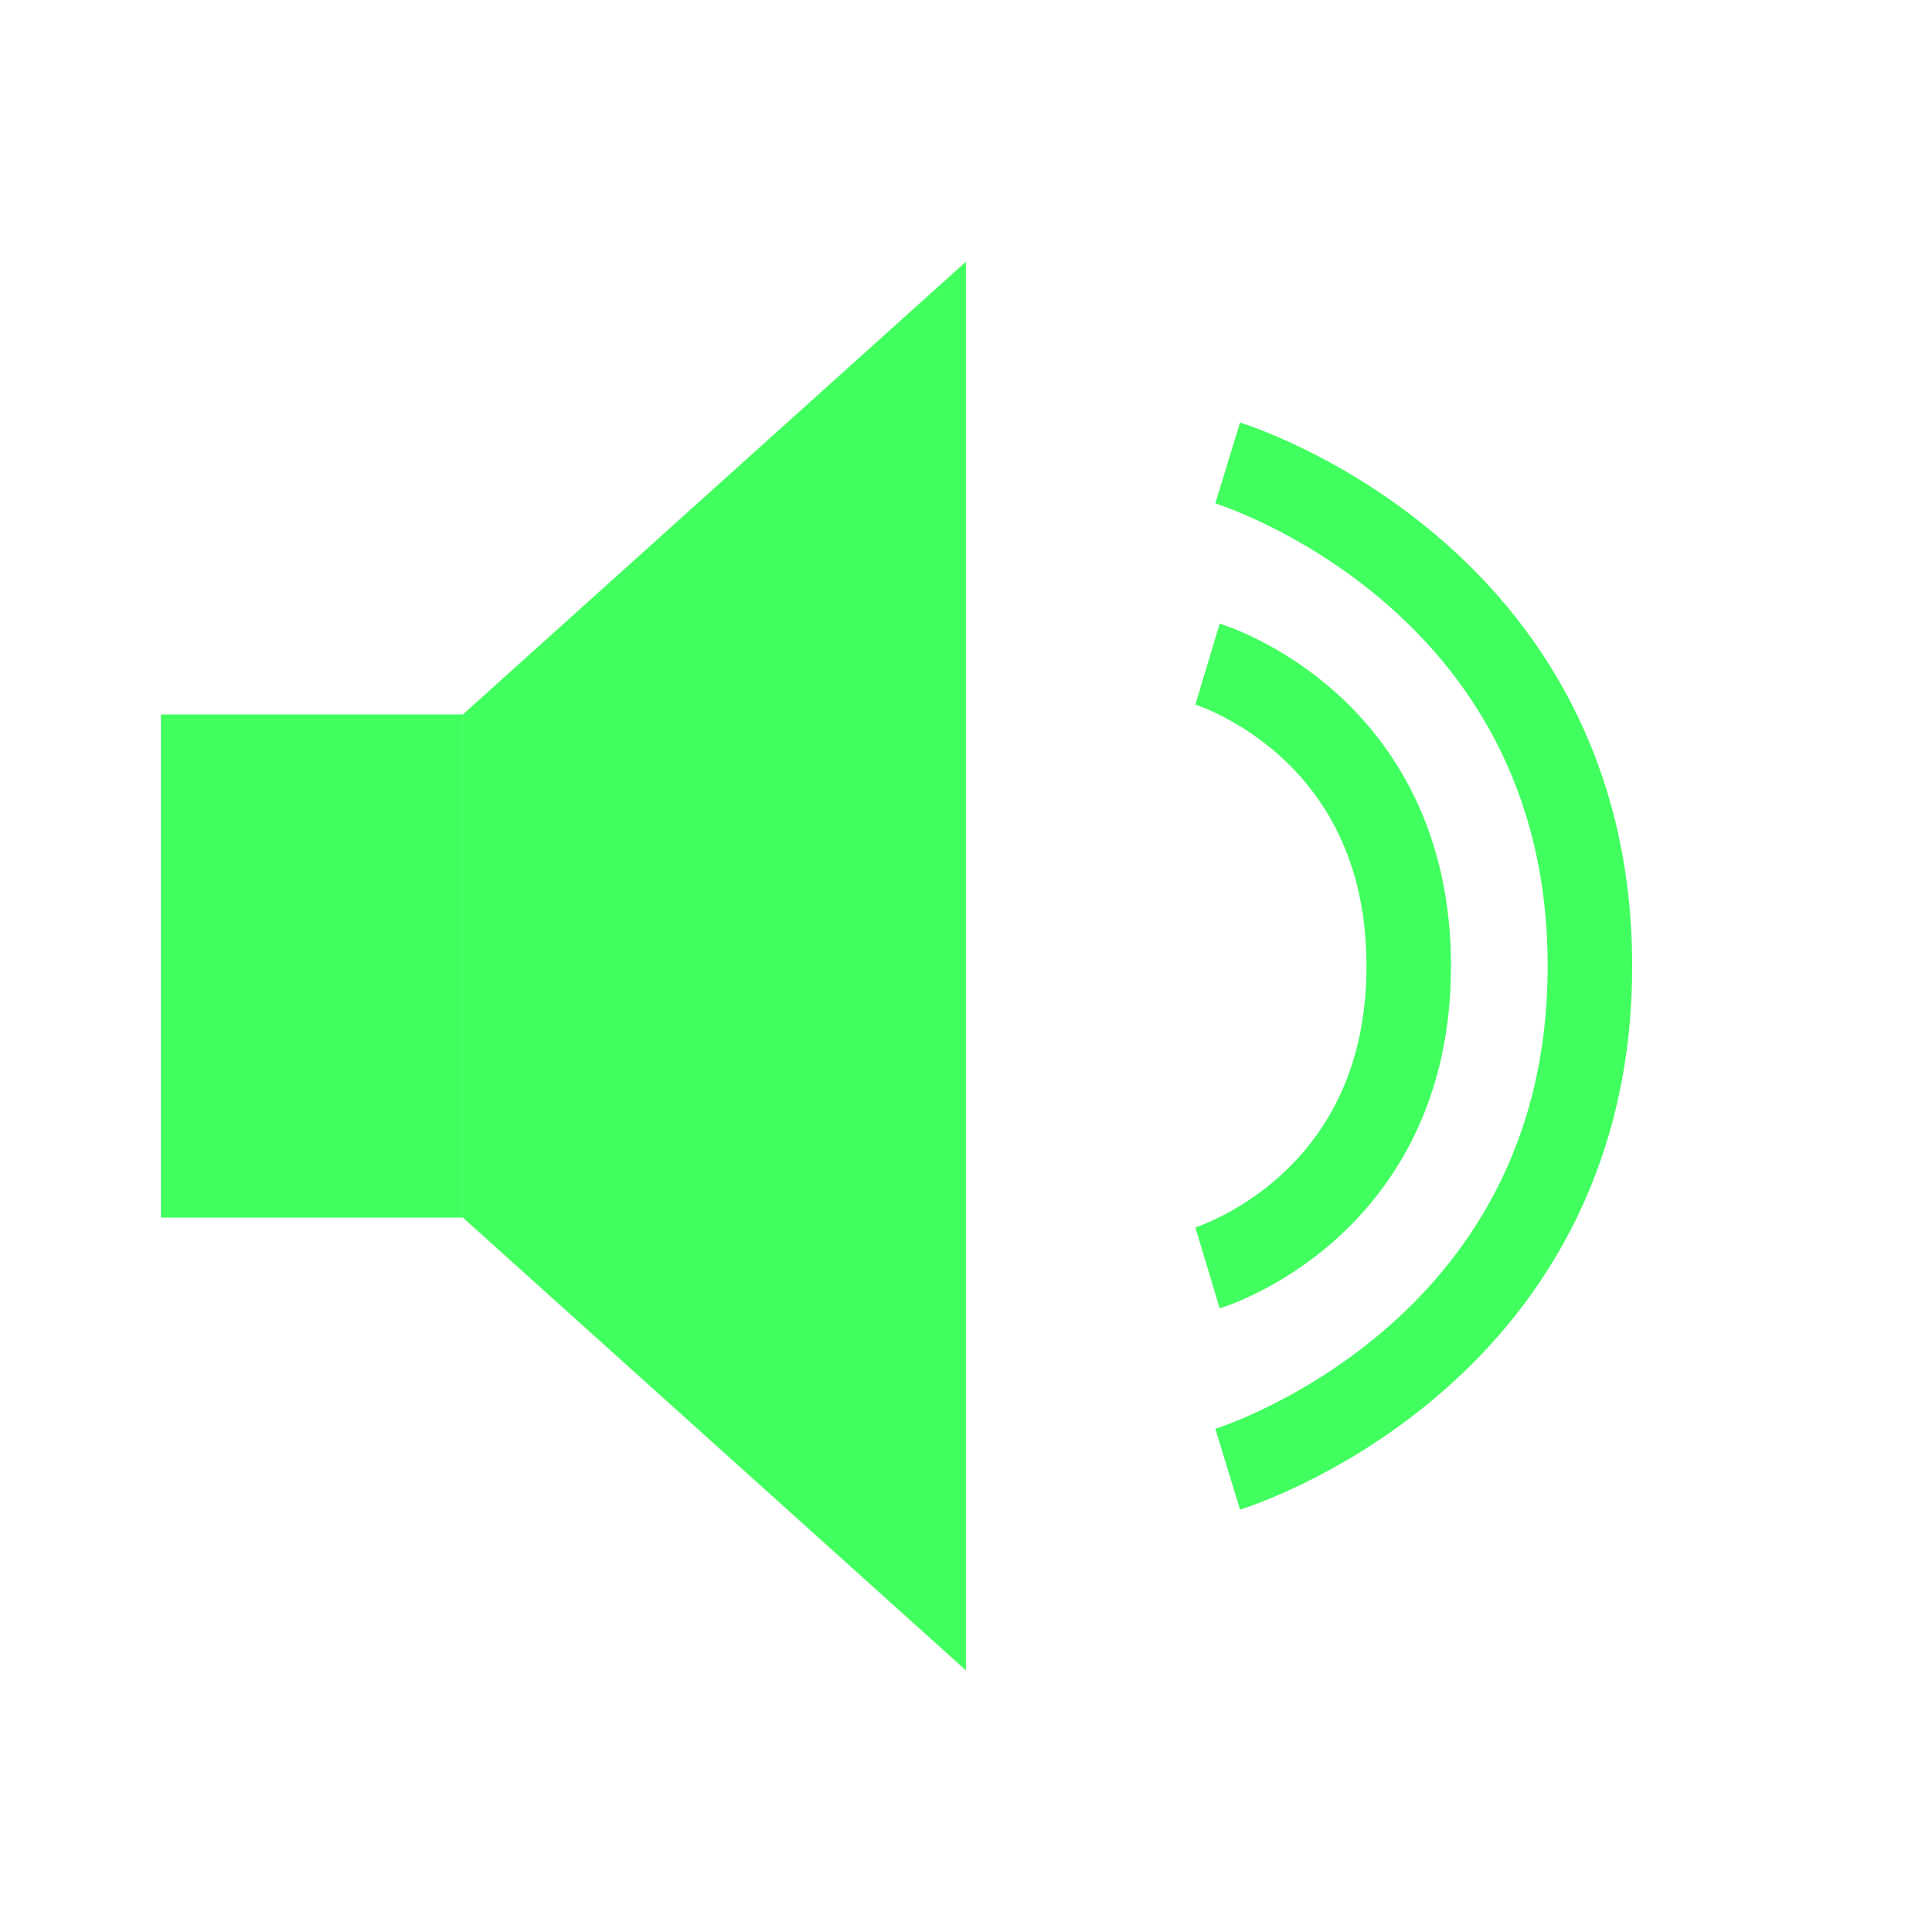 <svg width="32" height="32" viewBox="0 0 32 32" fill="none" xmlns="http://www.w3.org/2000/svg">
<path d="M2.666 11.834H7.666V20.167H2.666V11.834Z" fill="#42FF60"/>
<path d="M7.666 11.834L15.999 4.334V27.667L7.666 20.167V11.834Z" fill="#42FF60"/>
<path d="M20.334 7.668C20.334 7.668 26.334 9.502 26.334 16.001C26.334 22.501 20.334 24.335 20.334 24.335" stroke="#42FF60" stroke-width="1.4"/>
<path d="M20 11C20 11 23.333 12 23.333 16C23.333 20 20 21 20 21" stroke="#42FF60" stroke-width="1.4"/>
</svg>
